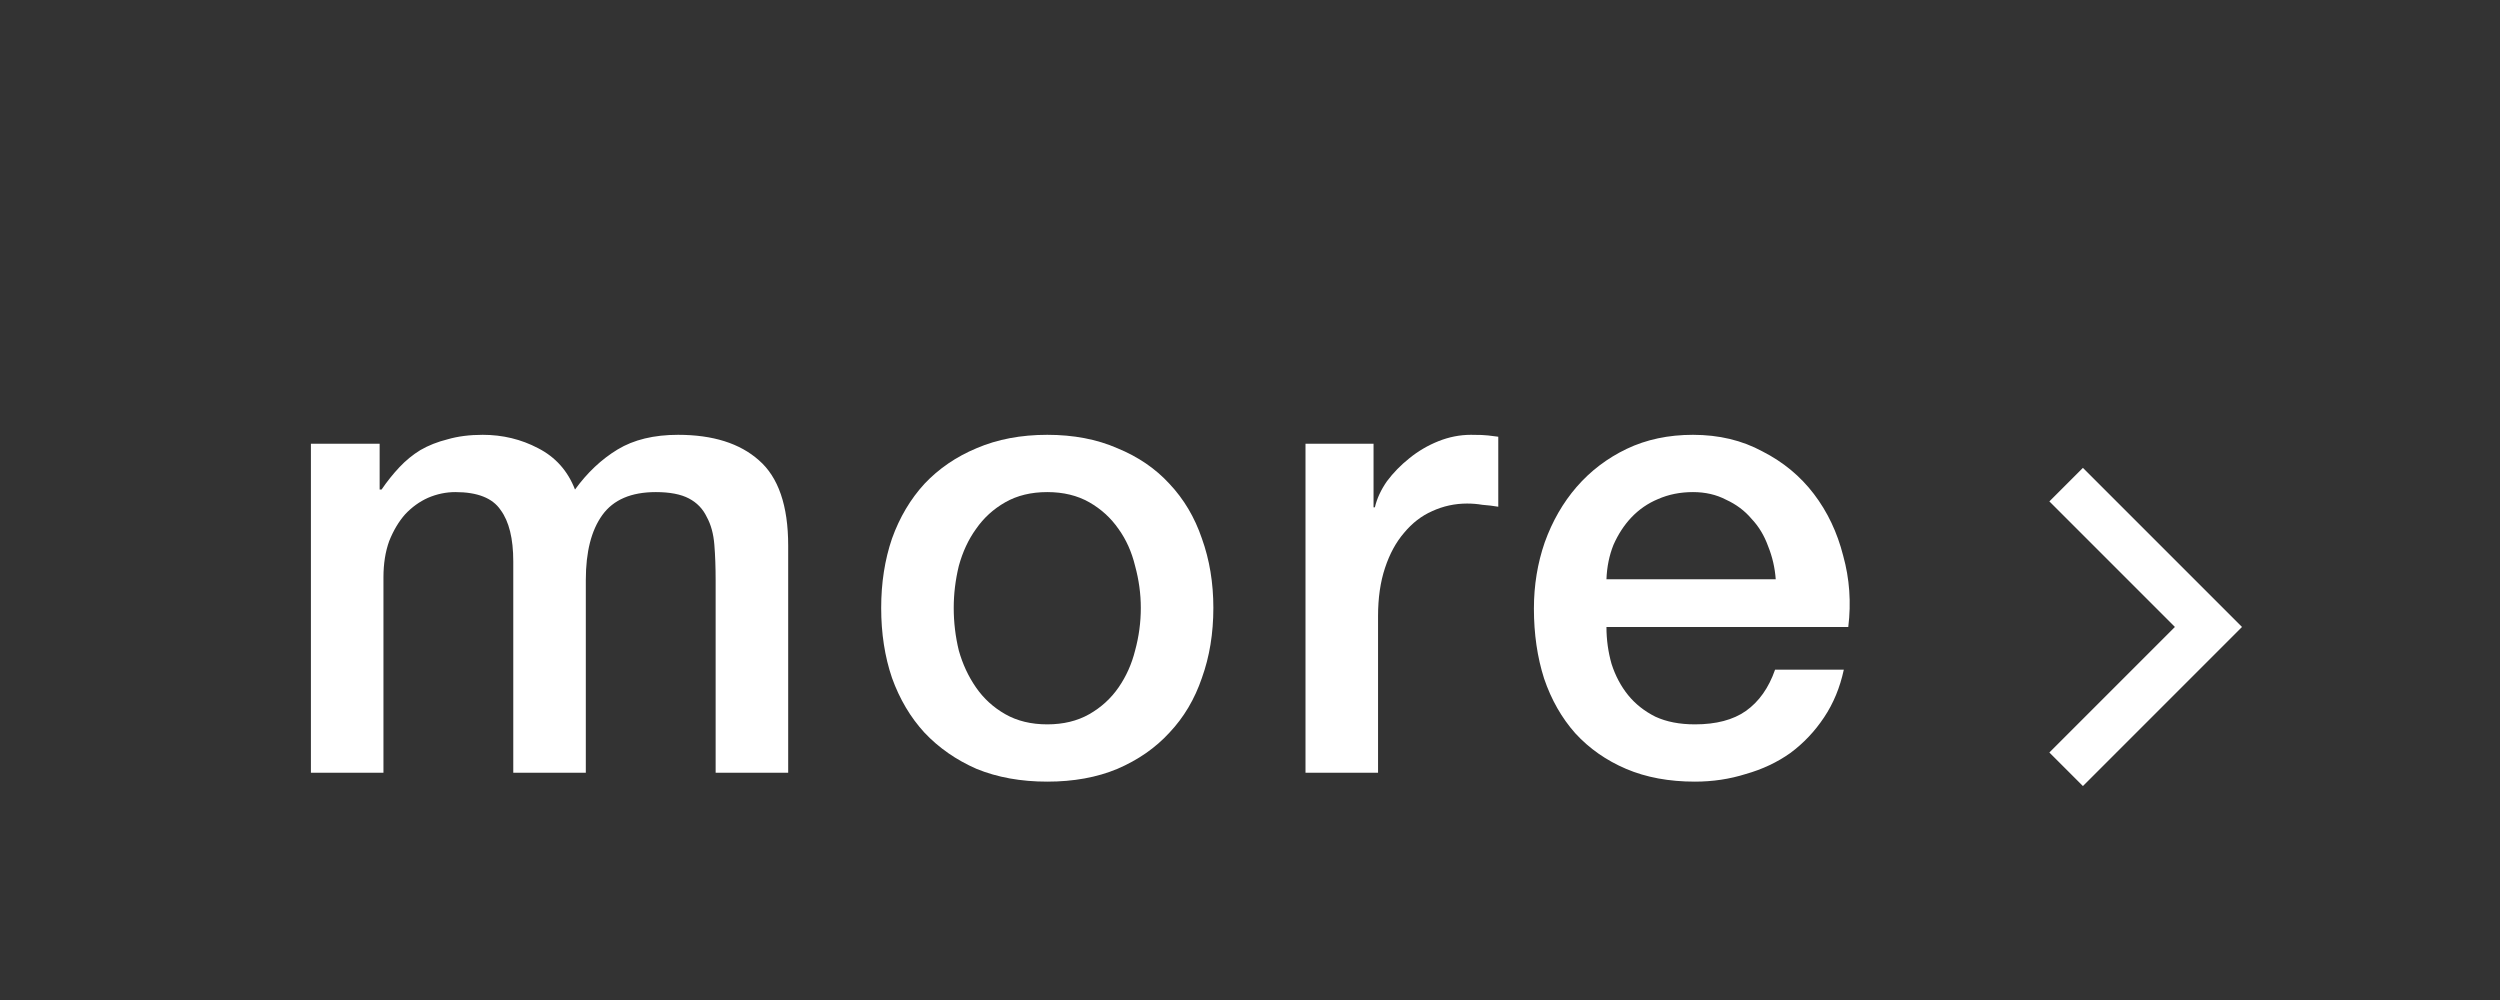 <svg width="55" height="22" viewBox="0 0 55 22" fill="none" xmlns="http://www.w3.org/2000/svg">
<rect x="0" y="0" width="55" height="22" fill="#333333" stroke="none"/>
<path d="M6.84 9.762H8.352V10.77H8.394C8.515 10.593 8.646 10.429 8.786 10.28C8.926 10.131 9.08 10.005 9.248 9.902C9.425 9.799 9.626 9.72 9.85 9.664C10.074 9.599 10.331 9.566 10.62 9.566C11.059 9.566 11.465 9.664 11.838 9.86C12.221 10.056 12.491 10.359 12.65 10.77C12.921 10.397 13.233 10.103 13.588 9.888C13.943 9.673 14.386 9.566 14.918 9.566C15.683 9.566 16.276 9.753 16.696 10.126C17.125 10.499 17.34 11.125 17.34 12.002V17H15.744V12.772C15.744 12.483 15.735 12.221 15.716 11.988C15.697 11.745 15.641 11.54 15.548 11.372C15.464 11.195 15.333 11.059 15.156 10.966C14.979 10.873 14.736 10.826 14.428 10.826C13.887 10.826 13.495 10.994 13.252 11.33C13.009 11.666 12.888 12.142 12.888 12.758V17H11.292V12.352C11.292 11.848 11.199 11.47 11.012 11.218C10.835 10.957 10.503 10.826 10.018 10.826C9.813 10.826 9.612 10.868 9.416 10.952C9.229 11.036 9.061 11.157 8.912 11.316C8.772 11.475 8.655 11.671 8.562 11.904C8.478 12.137 8.436 12.403 8.436 12.702V17H6.84V9.762Z" fill="white"/>
<path d="M23.04 17.196C22.461 17.196 21.943 17.103 21.486 16.916C21.038 16.72 20.655 16.454 20.338 16.118C20.03 15.782 19.792 15.381 19.624 14.914C19.465 14.447 19.386 13.934 19.386 13.374C19.386 12.823 19.465 12.315 19.624 11.848C19.792 11.381 20.03 10.98 20.338 10.644C20.655 10.308 21.038 10.047 21.486 9.86C21.943 9.664 22.461 9.566 23.04 9.566C23.618 9.566 24.132 9.664 24.58 9.86C25.037 10.047 25.42 10.308 25.728 10.644C26.045 10.98 26.283 11.381 26.442 11.848C26.61 12.315 26.694 12.823 26.694 13.374C26.694 13.934 26.61 14.447 26.442 14.914C26.283 15.381 26.045 15.782 25.728 16.118C25.42 16.454 25.037 16.72 24.58 16.916C24.132 17.103 23.618 17.196 23.04 17.196ZM23.04 15.936C23.394 15.936 23.702 15.861 23.964 15.712C24.225 15.563 24.44 15.367 24.608 15.124C24.776 14.881 24.897 14.611 24.972 14.312C25.056 14.004 25.098 13.691 25.098 13.374C25.098 13.066 25.056 12.758 24.972 12.45C24.897 12.142 24.776 11.871 24.608 11.638C24.44 11.395 24.225 11.199 23.964 11.05C23.702 10.901 23.394 10.826 23.04 10.826C22.685 10.826 22.377 10.901 22.116 11.05C21.854 11.199 21.64 11.395 21.472 11.638C21.304 11.871 21.178 12.142 21.094 12.45C21.019 12.758 20.982 13.066 20.982 13.374C20.982 13.691 21.019 14.004 21.094 14.312C21.178 14.611 21.304 14.881 21.472 15.124C21.64 15.367 21.854 15.563 22.116 15.712C22.377 15.861 22.685 15.936 23.04 15.936Z" fill="white"/>
<path d="M28.721 9.762H30.218V11.162H30.247C30.293 10.966 30.382 10.775 30.512 10.588C30.652 10.401 30.816 10.233 31.003 10.084C31.198 9.925 31.413 9.799 31.646 9.706C31.88 9.613 32.118 9.566 32.361 9.566C32.547 9.566 32.673 9.571 32.739 9.58C32.813 9.589 32.888 9.599 32.962 9.608V11.148C32.85 11.129 32.734 11.115 32.612 11.106C32.501 11.087 32.389 11.078 32.276 11.078C32.006 11.078 31.749 11.134 31.506 11.246C31.273 11.349 31.068 11.507 30.89 11.722C30.713 11.927 30.573 12.184 30.471 12.492C30.368 12.8 30.317 13.155 30.317 13.556V17H28.721V9.762Z" fill="white"/>
<path d="M39.066 12.744C39.048 12.492 38.992 12.249 38.898 12.016C38.814 11.783 38.693 11.582 38.534 11.414C38.385 11.237 38.198 11.097 37.974 10.994C37.76 10.882 37.517 10.826 37.246 10.826C36.966 10.826 36.71 10.877 36.476 10.98C36.252 11.073 36.056 11.209 35.888 11.386C35.73 11.554 35.599 11.755 35.496 11.988C35.403 12.221 35.352 12.473 35.342 12.744H39.066ZM35.342 13.794C35.342 14.074 35.38 14.345 35.454 14.606C35.538 14.867 35.66 15.096 35.818 15.292C35.977 15.488 36.178 15.647 36.42 15.768C36.663 15.88 36.952 15.936 37.288 15.936C37.755 15.936 38.128 15.838 38.408 15.642C38.698 15.437 38.912 15.133 39.052 14.732H40.564C40.48 15.124 40.336 15.474 40.13 15.782C39.925 16.09 39.678 16.351 39.388 16.566C39.099 16.771 38.772 16.925 38.408 17.028C38.054 17.14 37.68 17.196 37.288 17.196C36.719 17.196 36.215 17.103 35.776 16.916C35.338 16.729 34.964 16.468 34.656 16.132C34.358 15.796 34.129 15.395 33.97 14.928C33.821 14.461 33.746 13.948 33.746 13.388C33.746 12.875 33.826 12.389 33.984 11.932C34.152 11.465 34.386 11.059 34.684 10.714C34.992 10.359 35.361 10.079 35.79 9.874C36.22 9.669 36.705 9.566 37.246 9.566C37.816 9.566 38.324 9.687 38.772 9.93C39.23 10.163 39.608 10.476 39.906 10.868C40.205 11.26 40.42 11.713 40.55 12.226C40.69 12.73 40.728 13.253 40.662 13.794H35.342Z" fill="white"/>
<path fill-rule="evenodd" clip-rule="evenodd" d="M45.824 10.293L45.086 11.031L47.848 13.793L45.086 16.555L45.824 17.293L49.324 13.793L45.824 10.293Z" fill="white"/>
</svg>
